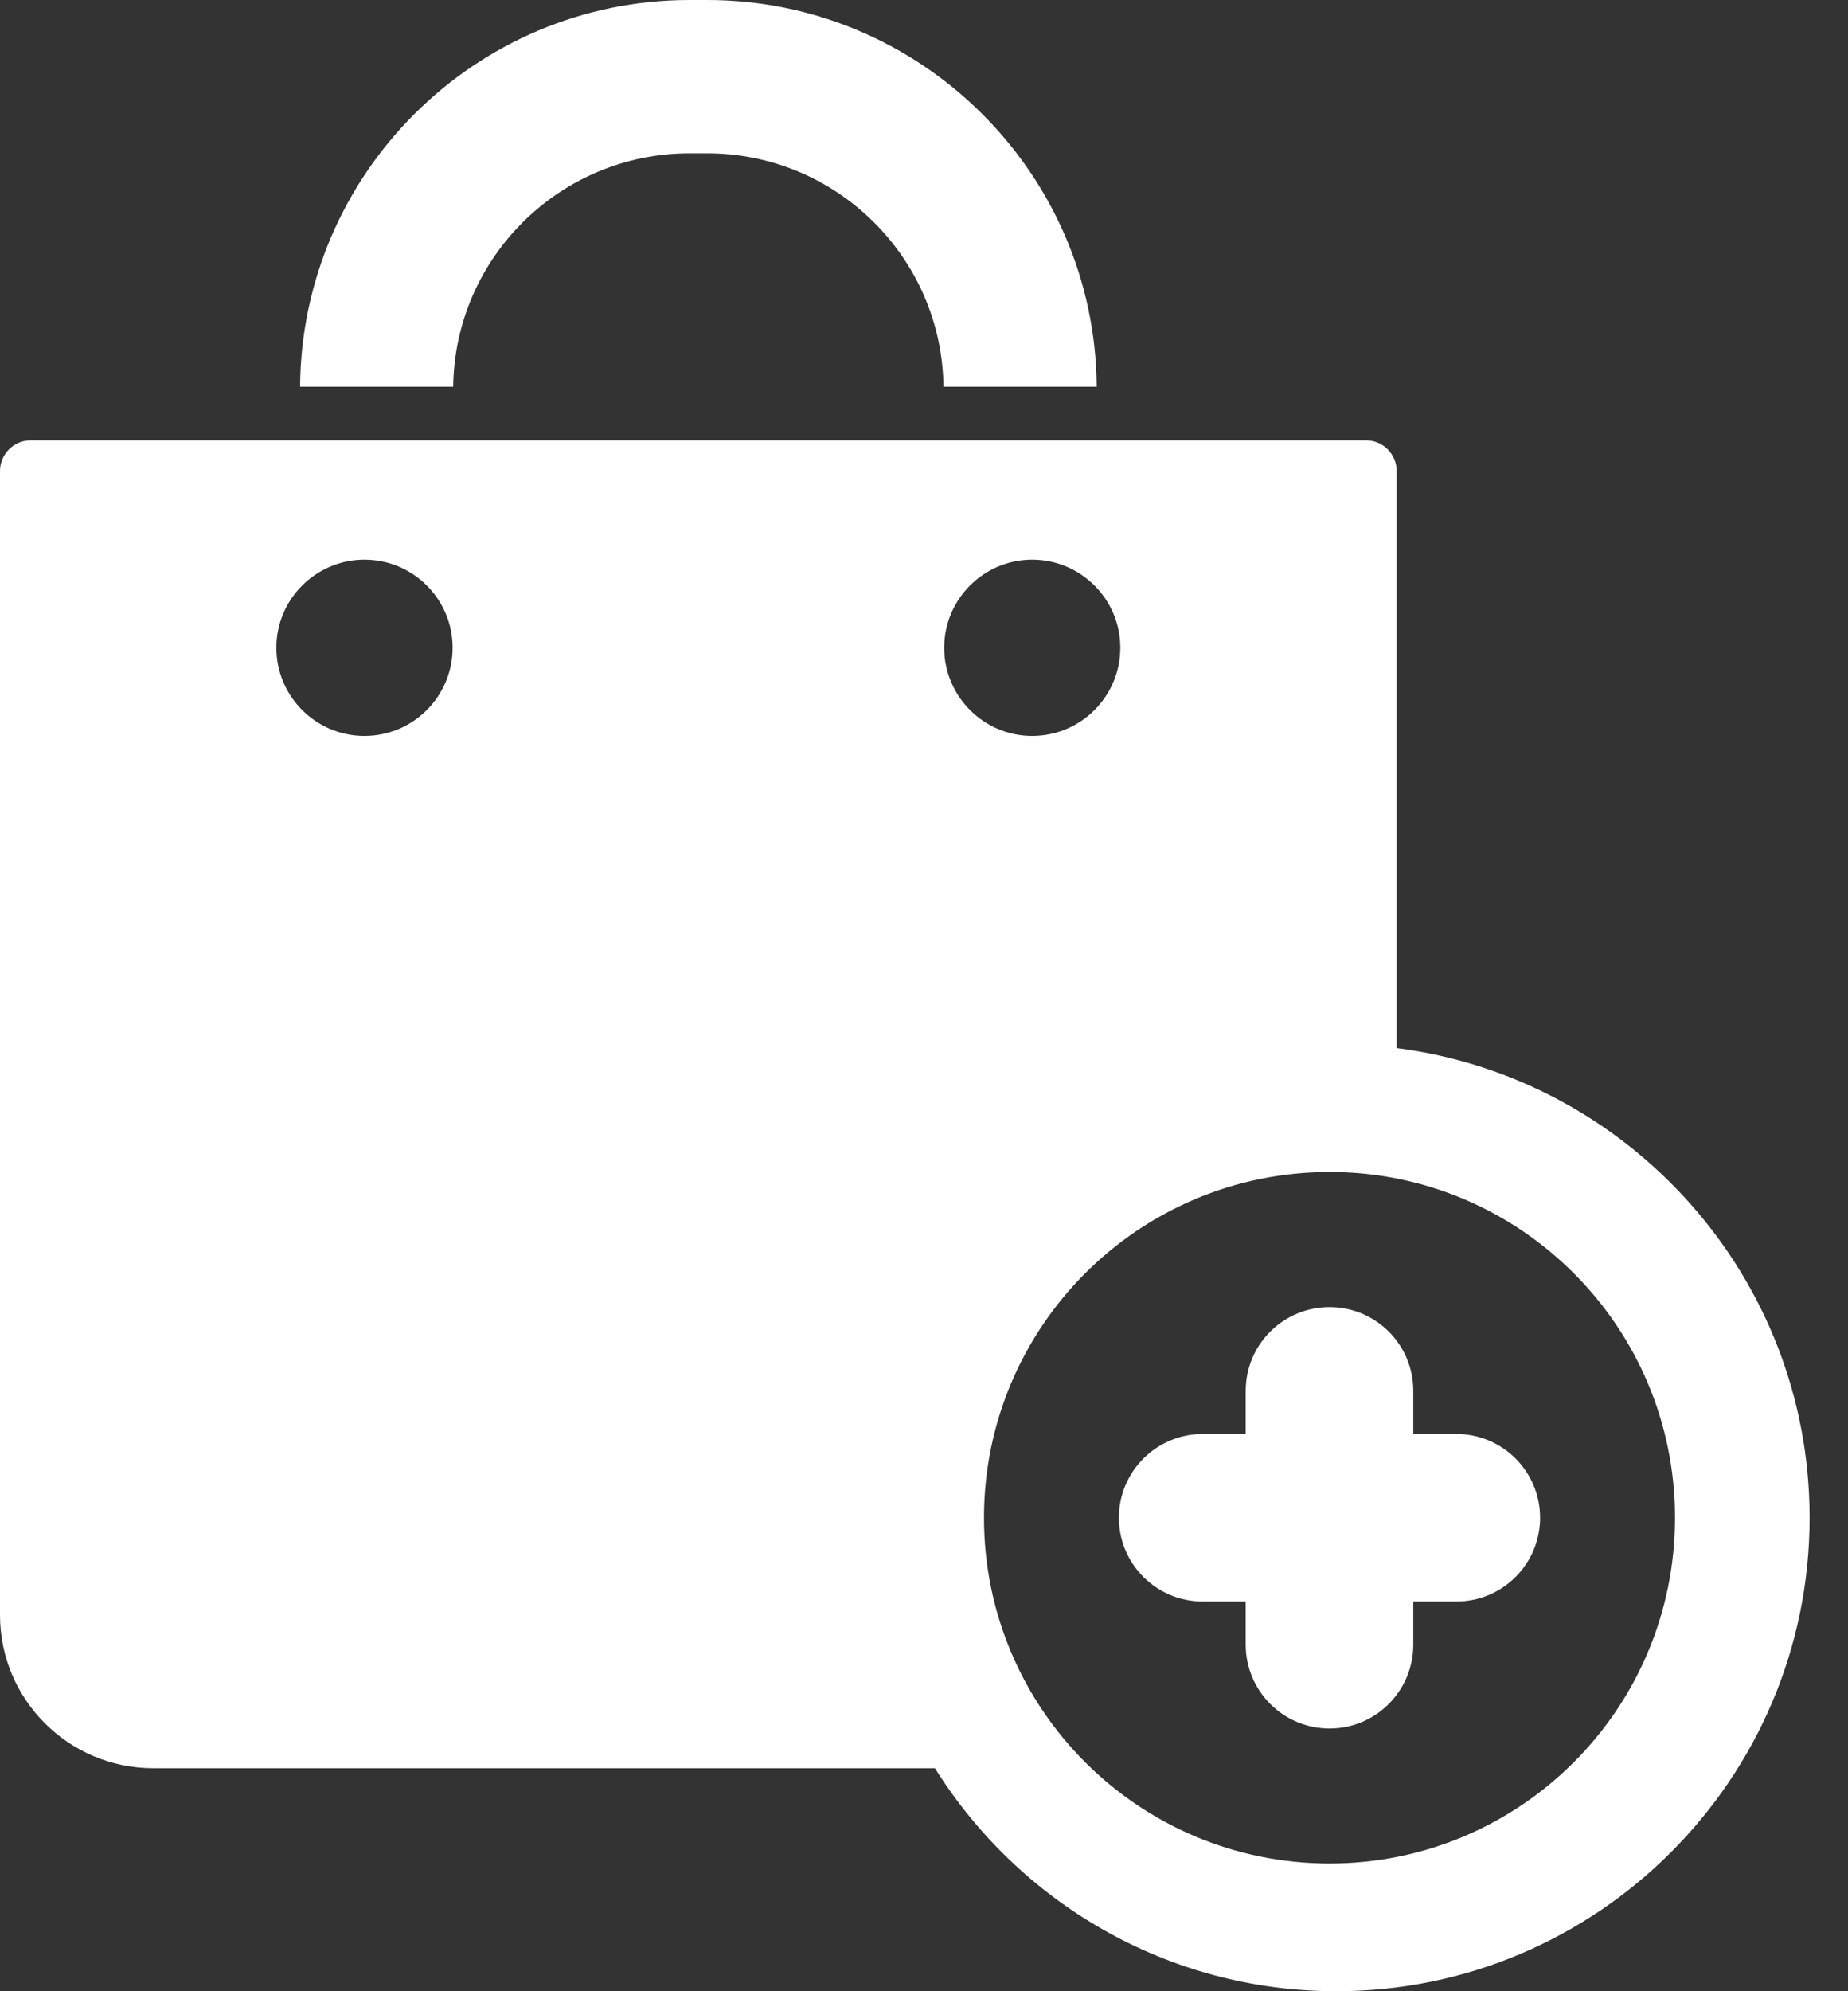 <?xml version="1.0" encoding="UTF-8"?>
<svg width="13px" height="14px" viewBox="0 0 13 14" version="1.1" xmlns="http://www.w3.org/2000/svg" xmlns:xlink="http://www.w3.org/1999/xlink">
    <rect x="0" y="0" width="13" height="14" fill="#333333" stroke="none"/>
    <title>xxxhdpi/add-to-shopping-bag-svgrepo-com</title>
    <g id="🚀-HOME" stroke="none" stroke-width="1" fill="none" fill-rule="evenodd">
        <g id="Select-/-Add-To-Cart---Base-Price-Only" transform="translate(-273, -483)" fill="#FFF" fill-rule="nonzero">
            <g id="items-list-section" transform="translate(0, 240)">
                <g id="row-1" transform="translate(20, 80)">
                    <g id="item-1" transform="translate(142, 0)">
                        <g id="price-add-to-cart" transform="translate(7, 160)">
                            <g id="add-to-shopping-bag-svgrepo-com" transform="translate(104, 3)">
                                <path d="M4.85,1.078 L4.975,1.078 C5.885,1.078 6.626,1.812 6.637,2.719 L7.715,2.719 C7.704,1.218 6.479,0 4.975,0 L4.85,0 C3.346,0 2.121,1.218 2.111,2.719 L3.188,2.719 C3.199,1.812 3.94,1.078 4.85,1.078 Z" id="Path"></path>
                                <path d="M9.825,7.369 L9.825,3.312 C9.825,3.193 9.729,3.096 9.61,3.096 L0.216,3.096 C0.096,3.096 0,3.193 0,3.312 L0,11.355 C0,11.949 0.483,12.432 1.078,12.432 L6.577,12.432 C7.166,13.373 8.211,14 9.401,14 C11.236,14 12.73,12.507 12.73,10.671 C12.73,8.979 11.461,7.578 9.825,7.369 Z M2.564,5.174 C2.222,5.174 1.944,4.896 1.944,4.554 C1.944,4.213 2.222,3.935 2.564,3.935 C2.906,3.935 3.184,4.213 3.184,4.554 C3.184,4.896 2.906,5.174 2.564,5.174 Z M6.642,4.554 C6.642,4.213 6.92,3.935 7.261,3.935 C7.603,3.935 7.881,4.213 7.881,4.554 C7.881,4.896 7.603,5.174 7.261,5.174 C6.92,5.174 6.642,4.896 6.642,4.554 Z M9.353,13.102 C8.01,13.102 6.922,12.014 6.922,10.671 C6.922,9.329 8.01,8.24 9.353,8.24 C10.695,8.24 11.783,9.329 11.783,10.671 C11.783,12.014 10.695,13.102 9.353,13.102 Z" id="Shape"></path>
                                <path d="M10.245,10.082 L9.942,10.082 L9.942,9.779 C9.942,9.453 9.678,9.19 9.353,9.19 C9.027,9.19 8.763,9.453 8.763,9.779 L8.763,10.082 L8.461,10.082 C8.135,10.082 7.871,10.346 7.871,10.671 C7.871,10.996 8.135,11.26 8.461,11.26 L8.763,11.26 L8.763,11.563 C8.763,11.889 9.027,12.153 9.353,12.153 C9.678,12.153 9.942,11.889 9.942,11.563 L9.942,11.26 L10.245,11.26 C10.57,11.26 10.834,10.996 10.834,10.671 C10.834,10.346 10.57,10.082 10.245,10.082 Z" id="Path"></path>
                            </g>
                        </g>
                    </g>
                </g>
            </g>
        </g>
    </g>
</svg>